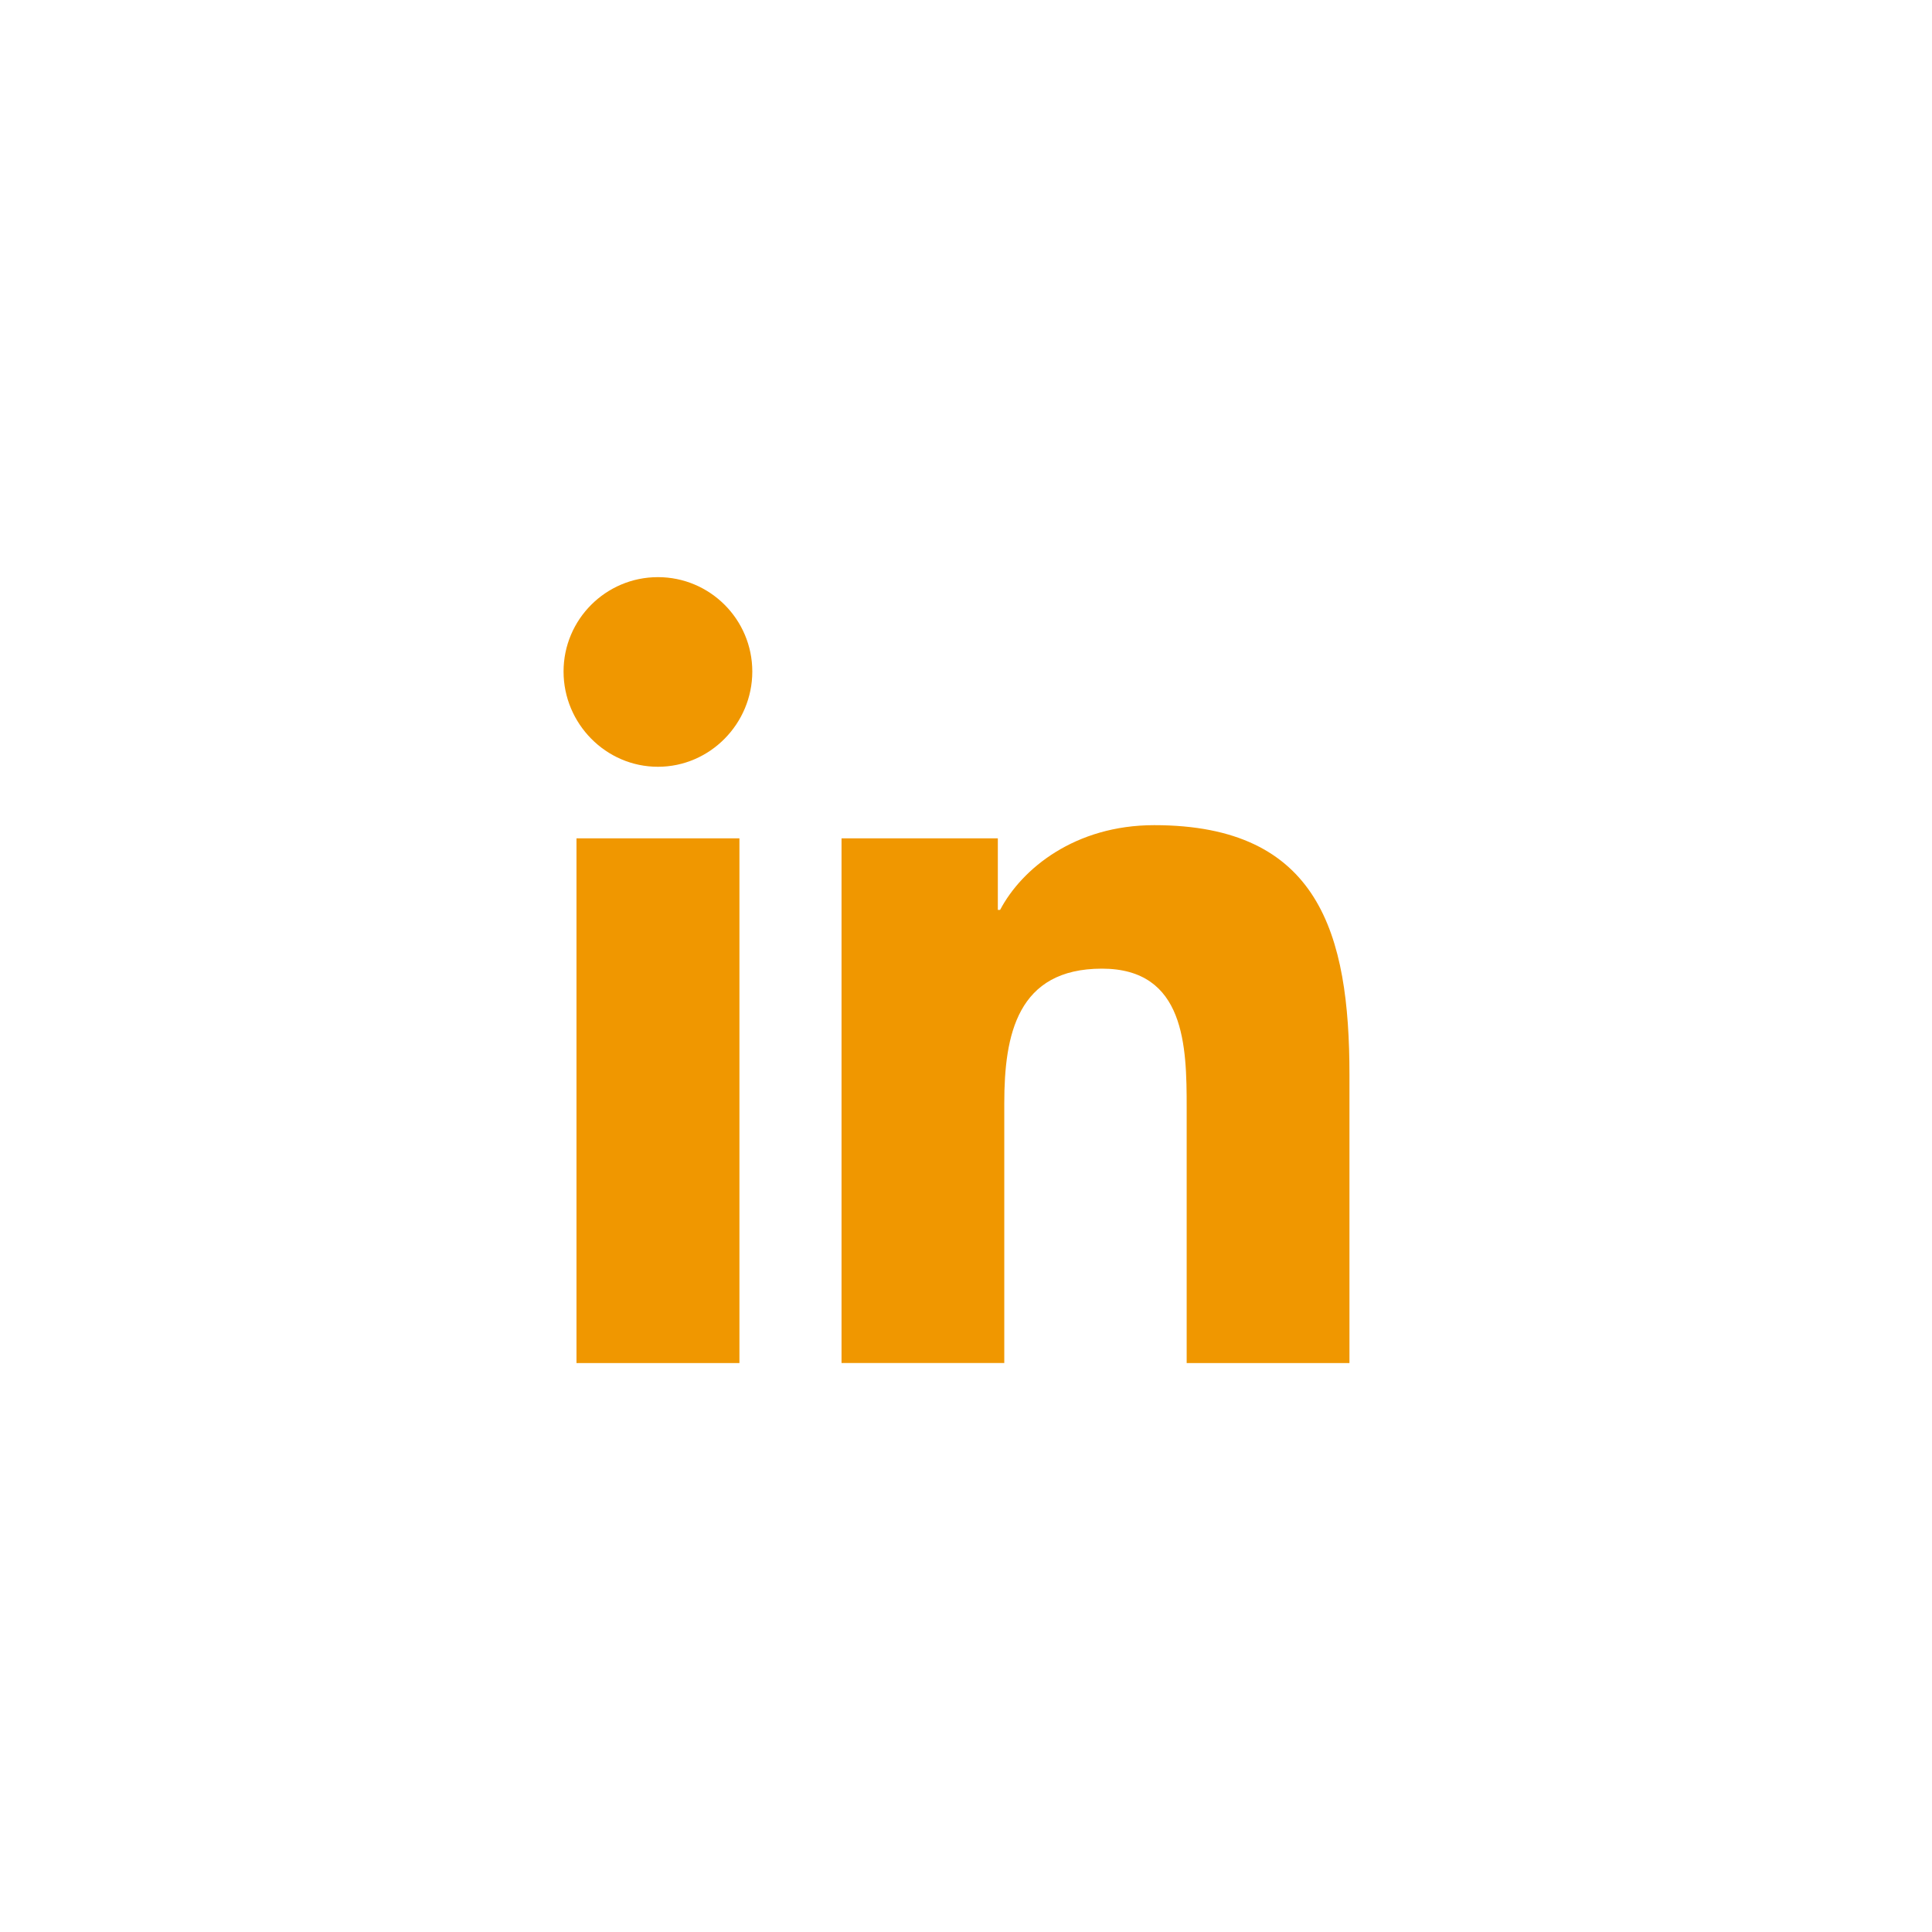 <svg width="59" height="59" viewBox="0 0 59 59" fill="none" xmlns="http://www.w3.org/2000/svg">
<g filter="url(#filter0_d)">
<rect x="5.21" y="5.625" width="48" height="48" fill="white"/>
</g>
<g clip-path="url(#clip0)">
<path d="M41.204 41.625V41.624H41.21V32.822C41.21 28.516 40.283 25.199 35.249 25.199C32.829 25.199 31.205 26.527 30.542 27.786H30.472V25.601H25.699V41.624H30.669V33.69C30.669 31.601 31.065 29.581 33.652 29.581C36.201 29.581 36.239 31.965 36.239 33.824V41.625H41.204Z" fill="#F09700"/>
<path d="M17.605 25.602H22.581V41.626H17.605V25.602Z" fill="#F09700"/>
<path d="M20.092 17.625C18.501 17.625 17.21 18.916 17.21 20.507C17.21 22.098 18.501 23.416 20.092 23.416C21.683 23.416 22.974 22.098 22.974 20.507C22.973 18.916 21.682 17.625 20.092 17.625V17.625Z" fill="#F09700"/>
</g>
<defs>
<filter id="filter0_d" x="0.21" y="0.625" width="58" height="58" filterUnits="userSpaceOnUse" color-interpolation-filters="sRGB">
<feFlood flood-opacity="0" result="BackgroundImageFix"/>
<feColorMatrix in="SourceAlpha" type="matrix" values="0 0 0 0 0 0 0 0 0 0 0 0 0 0 0 0 0 0 127 0"/>
<feOffset/>
<feGaussianBlur stdDeviation="2.5"/>
<feColorMatrix type="matrix" values="0 0 0 0 0 0 0 0 0 0 0 0 0 0 0 0 0 0 0.12 0"/>
<feBlend mode="normal" in2="BackgroundImageFix" result="effect1_dropShadow"/>
<feBlend mode="normal" in="SourceGraphic" in2="effect1_dropShadow" result="shape"/>
</filter>
<clipPath id="clip0">
<rect width="24" height="24" fill="white" transform="translate(17.21 17.625)"/>
</clipPath>
</defs>
</svg>

